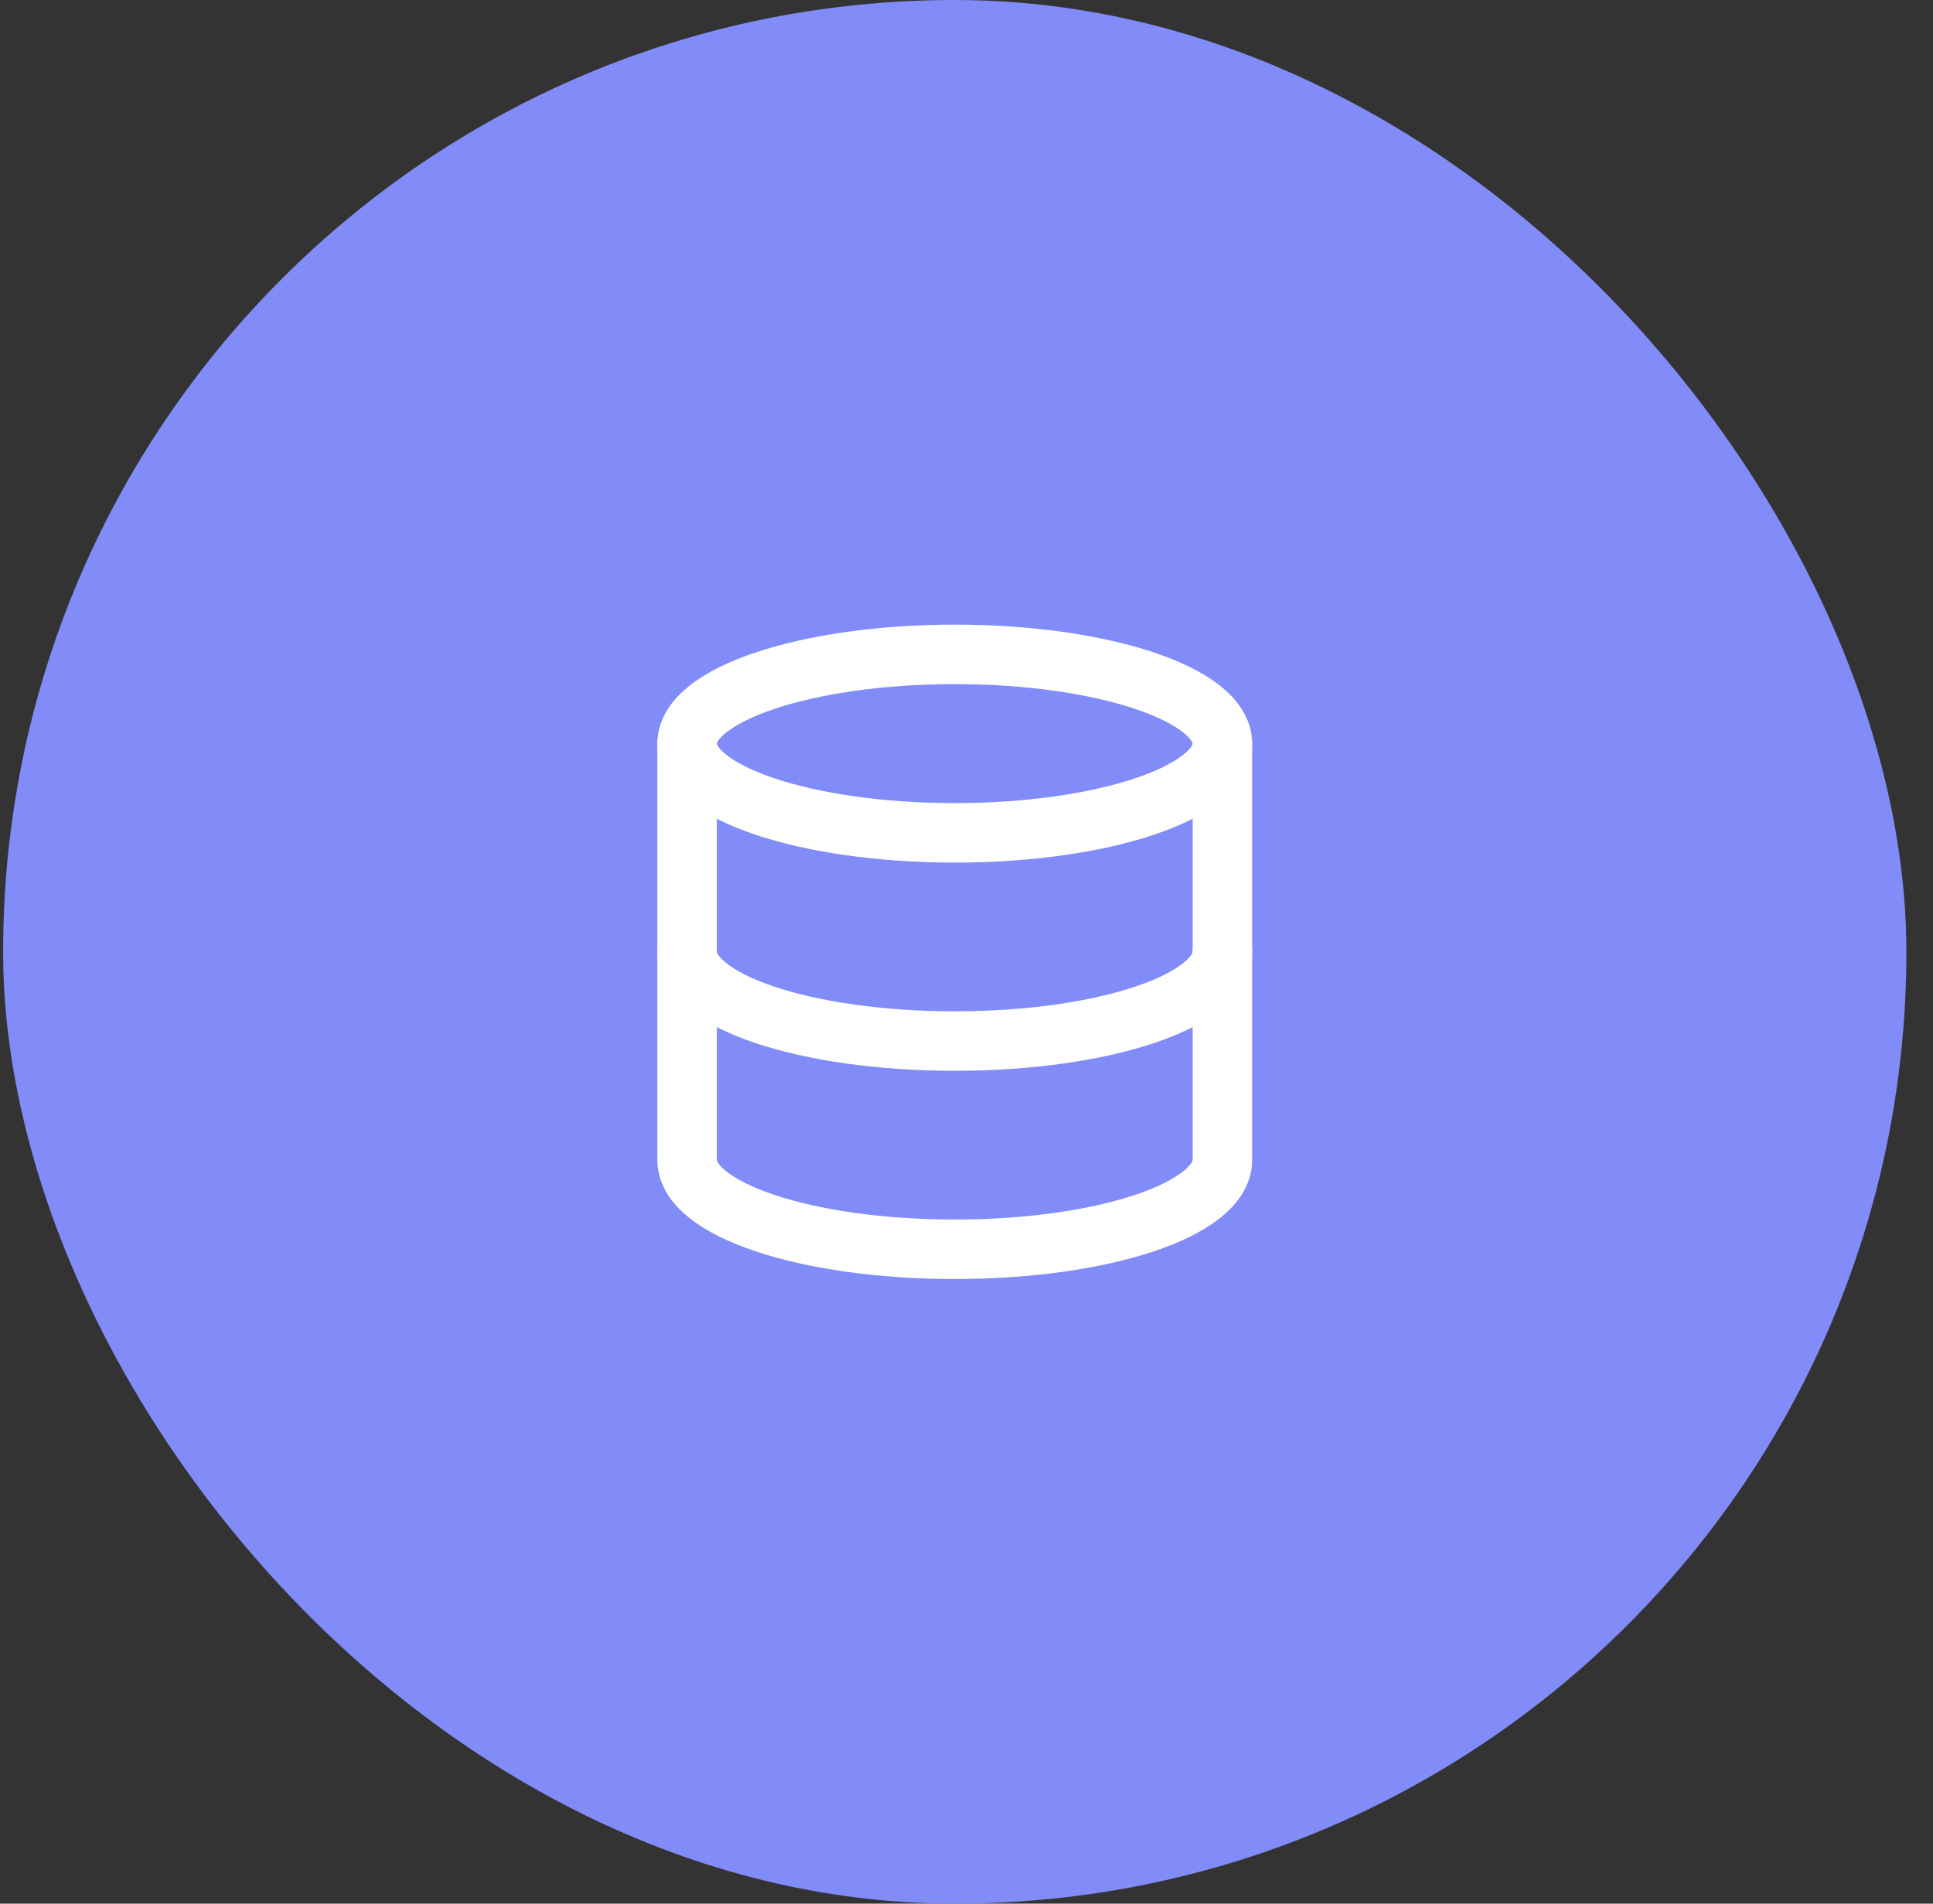 <svg width="65" height="64" viewBox="0 0 65 64" fill="none" xmlns="http://www.w3.org/2000/svg">
<rect x="0" y="0" width="65" height="64" fill="#333333" stroke="none"/>
<rect x="0.105" width="64" height="64" rx="32" fill="#818CF8"/>
<path d="M32.105 28C37.076 28 41.105 26.657 41.105 25C41.105 23.343 37.076 22 32.105 22C27.135 22 23.105 23.343 23.105 25C23.105 26.657 27.135 28 32.105 28Z" stroke="white" stroke-width="2" stroke-linecap="round" stroke-linejoin="round"/>
<path d="M41.105 32C41.105 33.66 37.105 35 32.105 35C27.105 35 23.105 33.66 23.105 32" stroke="white" stroke-width="2" stroke-linecap="round" stroke-linejoin="round"/>
<path d="M23.105 25V39C23.105 40.66 27.105 42 32.105 42C37.105 42 41.105 40.66 41.105 39V25" stroke="white" stroke-width="2" stroke-linecap="round" stroke-linejoin="round"/>
</svg>
